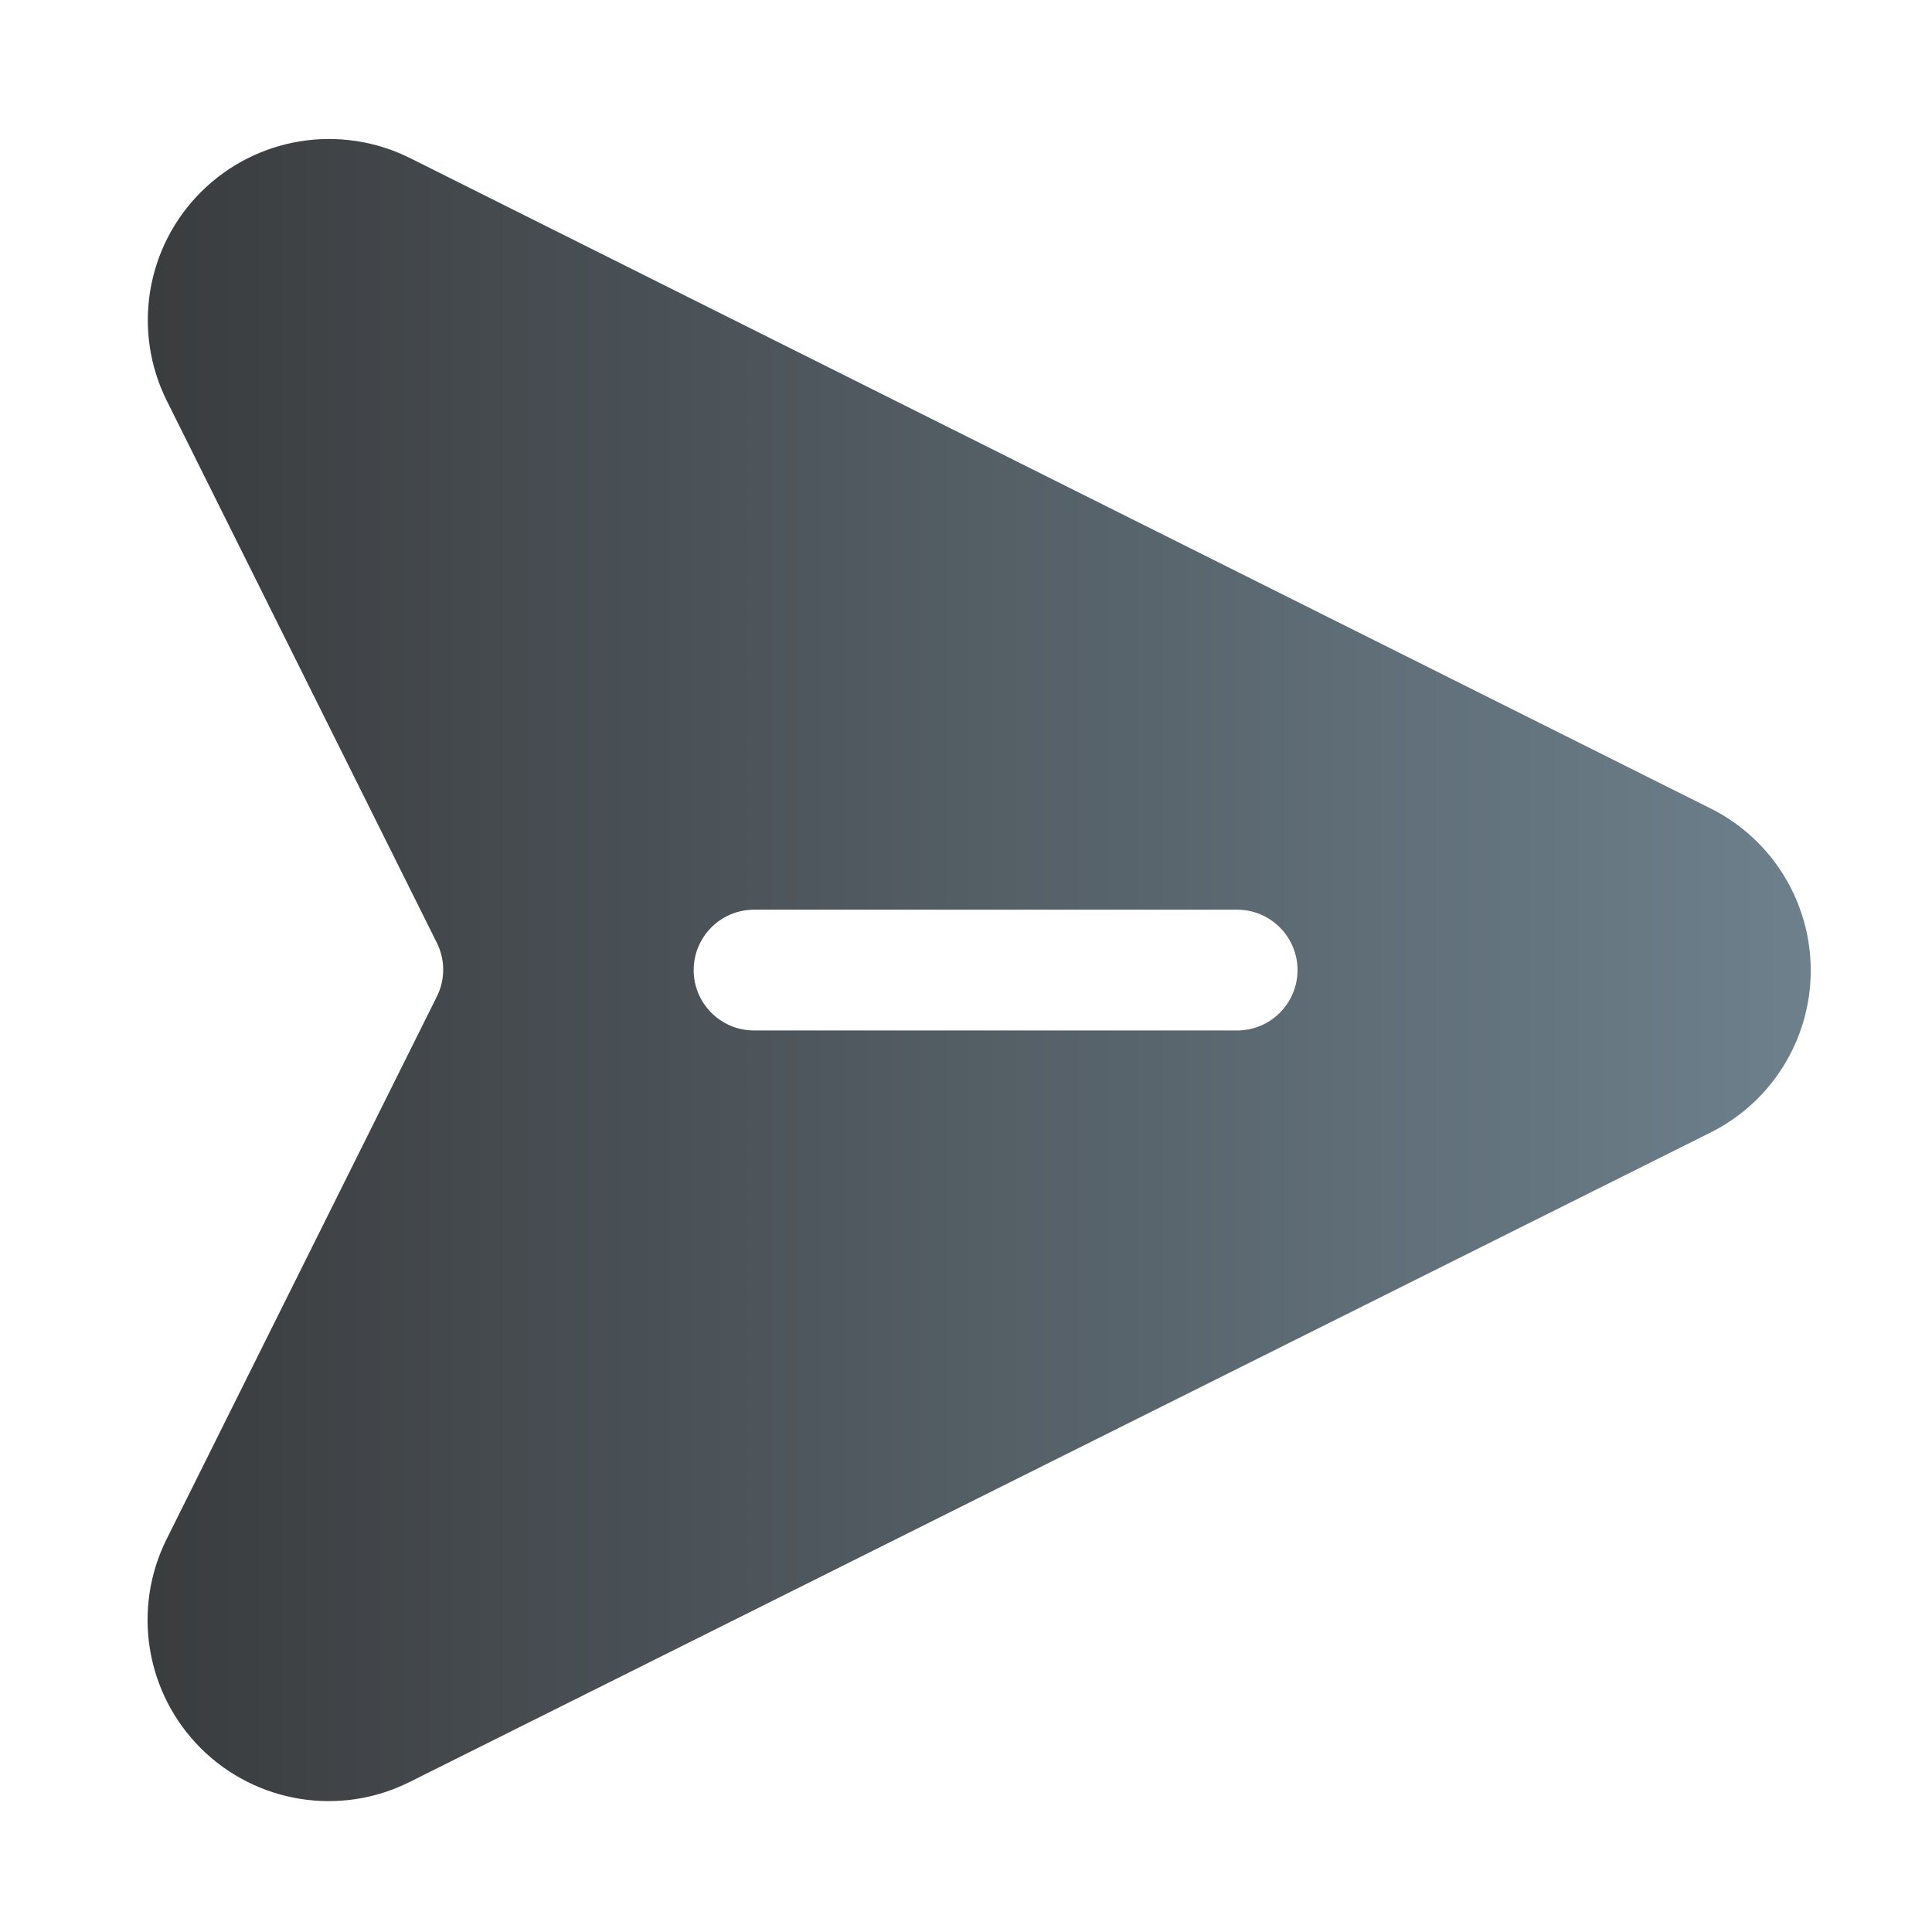 <svg width="22" height="22" viewBox="0 0 22 22" fill="none" xmlns="http://www.w3.org/2000/svg">
<path fill-rule="evenodd" clip-rule="evenodd" d="M19.479 9.206C20.178 9.555 20.62 10.271 20.619 11.052C20.619 11.833 20.177 12.547 19.479 12.896L4.664 20.292C3.871 20.689 2.913 20.533 2.285 19.906C1.658 19.279 1.501 18.321 1.897 17.527L4.974 11.349C5.071 11.156 5.071 10.928 4.974 10.735L1.9 4.565C1.504 3.772 1.66 2.813 2.289 2.186C2.917 1.559 3.875 1.404 4.669 1.8L19.479 9.206ZM8.586 11.734H14.088C14.467 11.734 14.775 11.426 14.775 11.047C14.775 10.667 14.467 10.359 14.088 10.359H8.586C8.207 10.359 7.899 10.667 7.899 11.047C7.899 11.426 8.207 11.734 8.586 11.734Z" fill="url(#paint0_linear_7728_54663)"/>
<defs>
<linearGradient id="paint0_linear_7728_54663" x1="1.68" y1="11.046" x2="20.619" y2="11.046" gradientUnits="userSpaceOnUse">
<stop stop-color="#3A3C3E"/>
<stop offset="1" stop-color="#6D808C"/>
</linearGradient>
</defs>
</svg>
